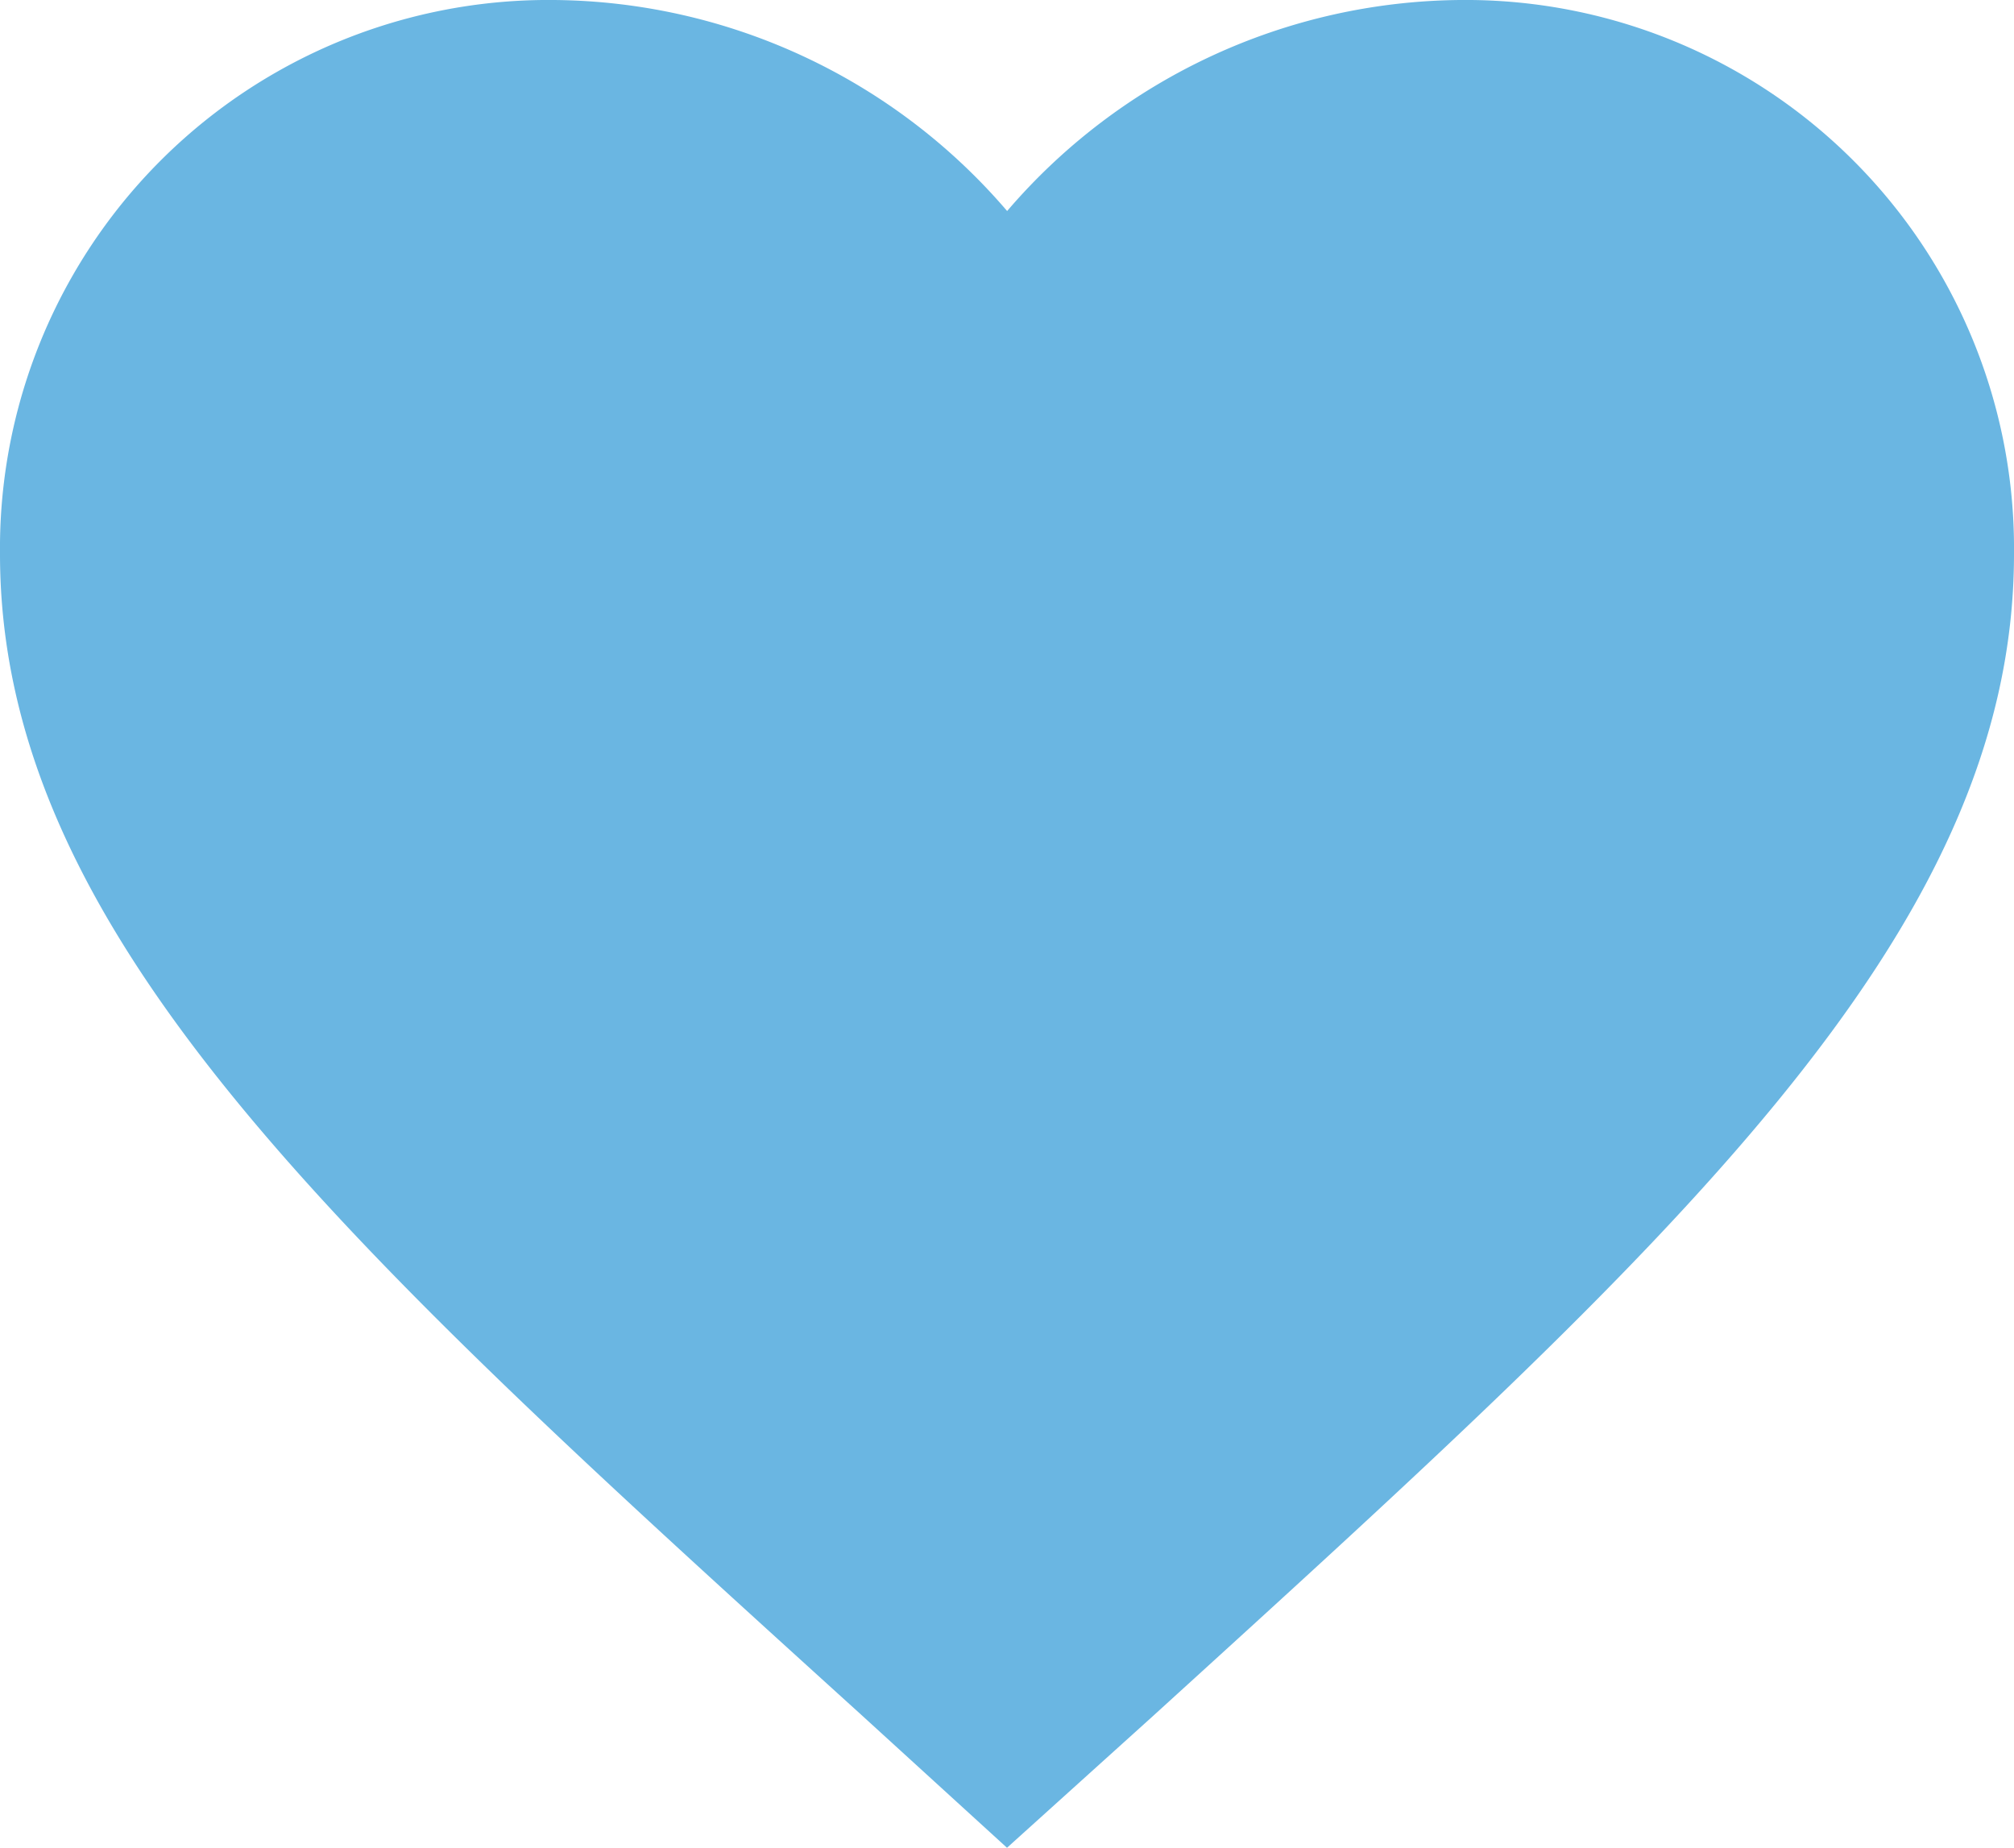 <svg xmlns="http://www.w3.org/2000/svg" width="15.27" height="14.01" viewBox="0 0 15.27 14.01">
  <path id="Icon_material-favorite" data-name="Icon material-favorite" d="M10.635,18.51,9.528,17.5C5.6,13.937,3,11.585,3,8.7A4.158,4.158,0,0,1,7.2,4.5a4.572,4.572,0,0,1,3.436,1.6A4.572,4.572,0,0,1,14.07,4.5a4.158,4.158,0,0,1,4.2,4.2c0,2.886-2.6,5.237-6.528,8.811Z" transform="translate(-3 -4.5)" fill="#6ab6e2"/>
</svg>
